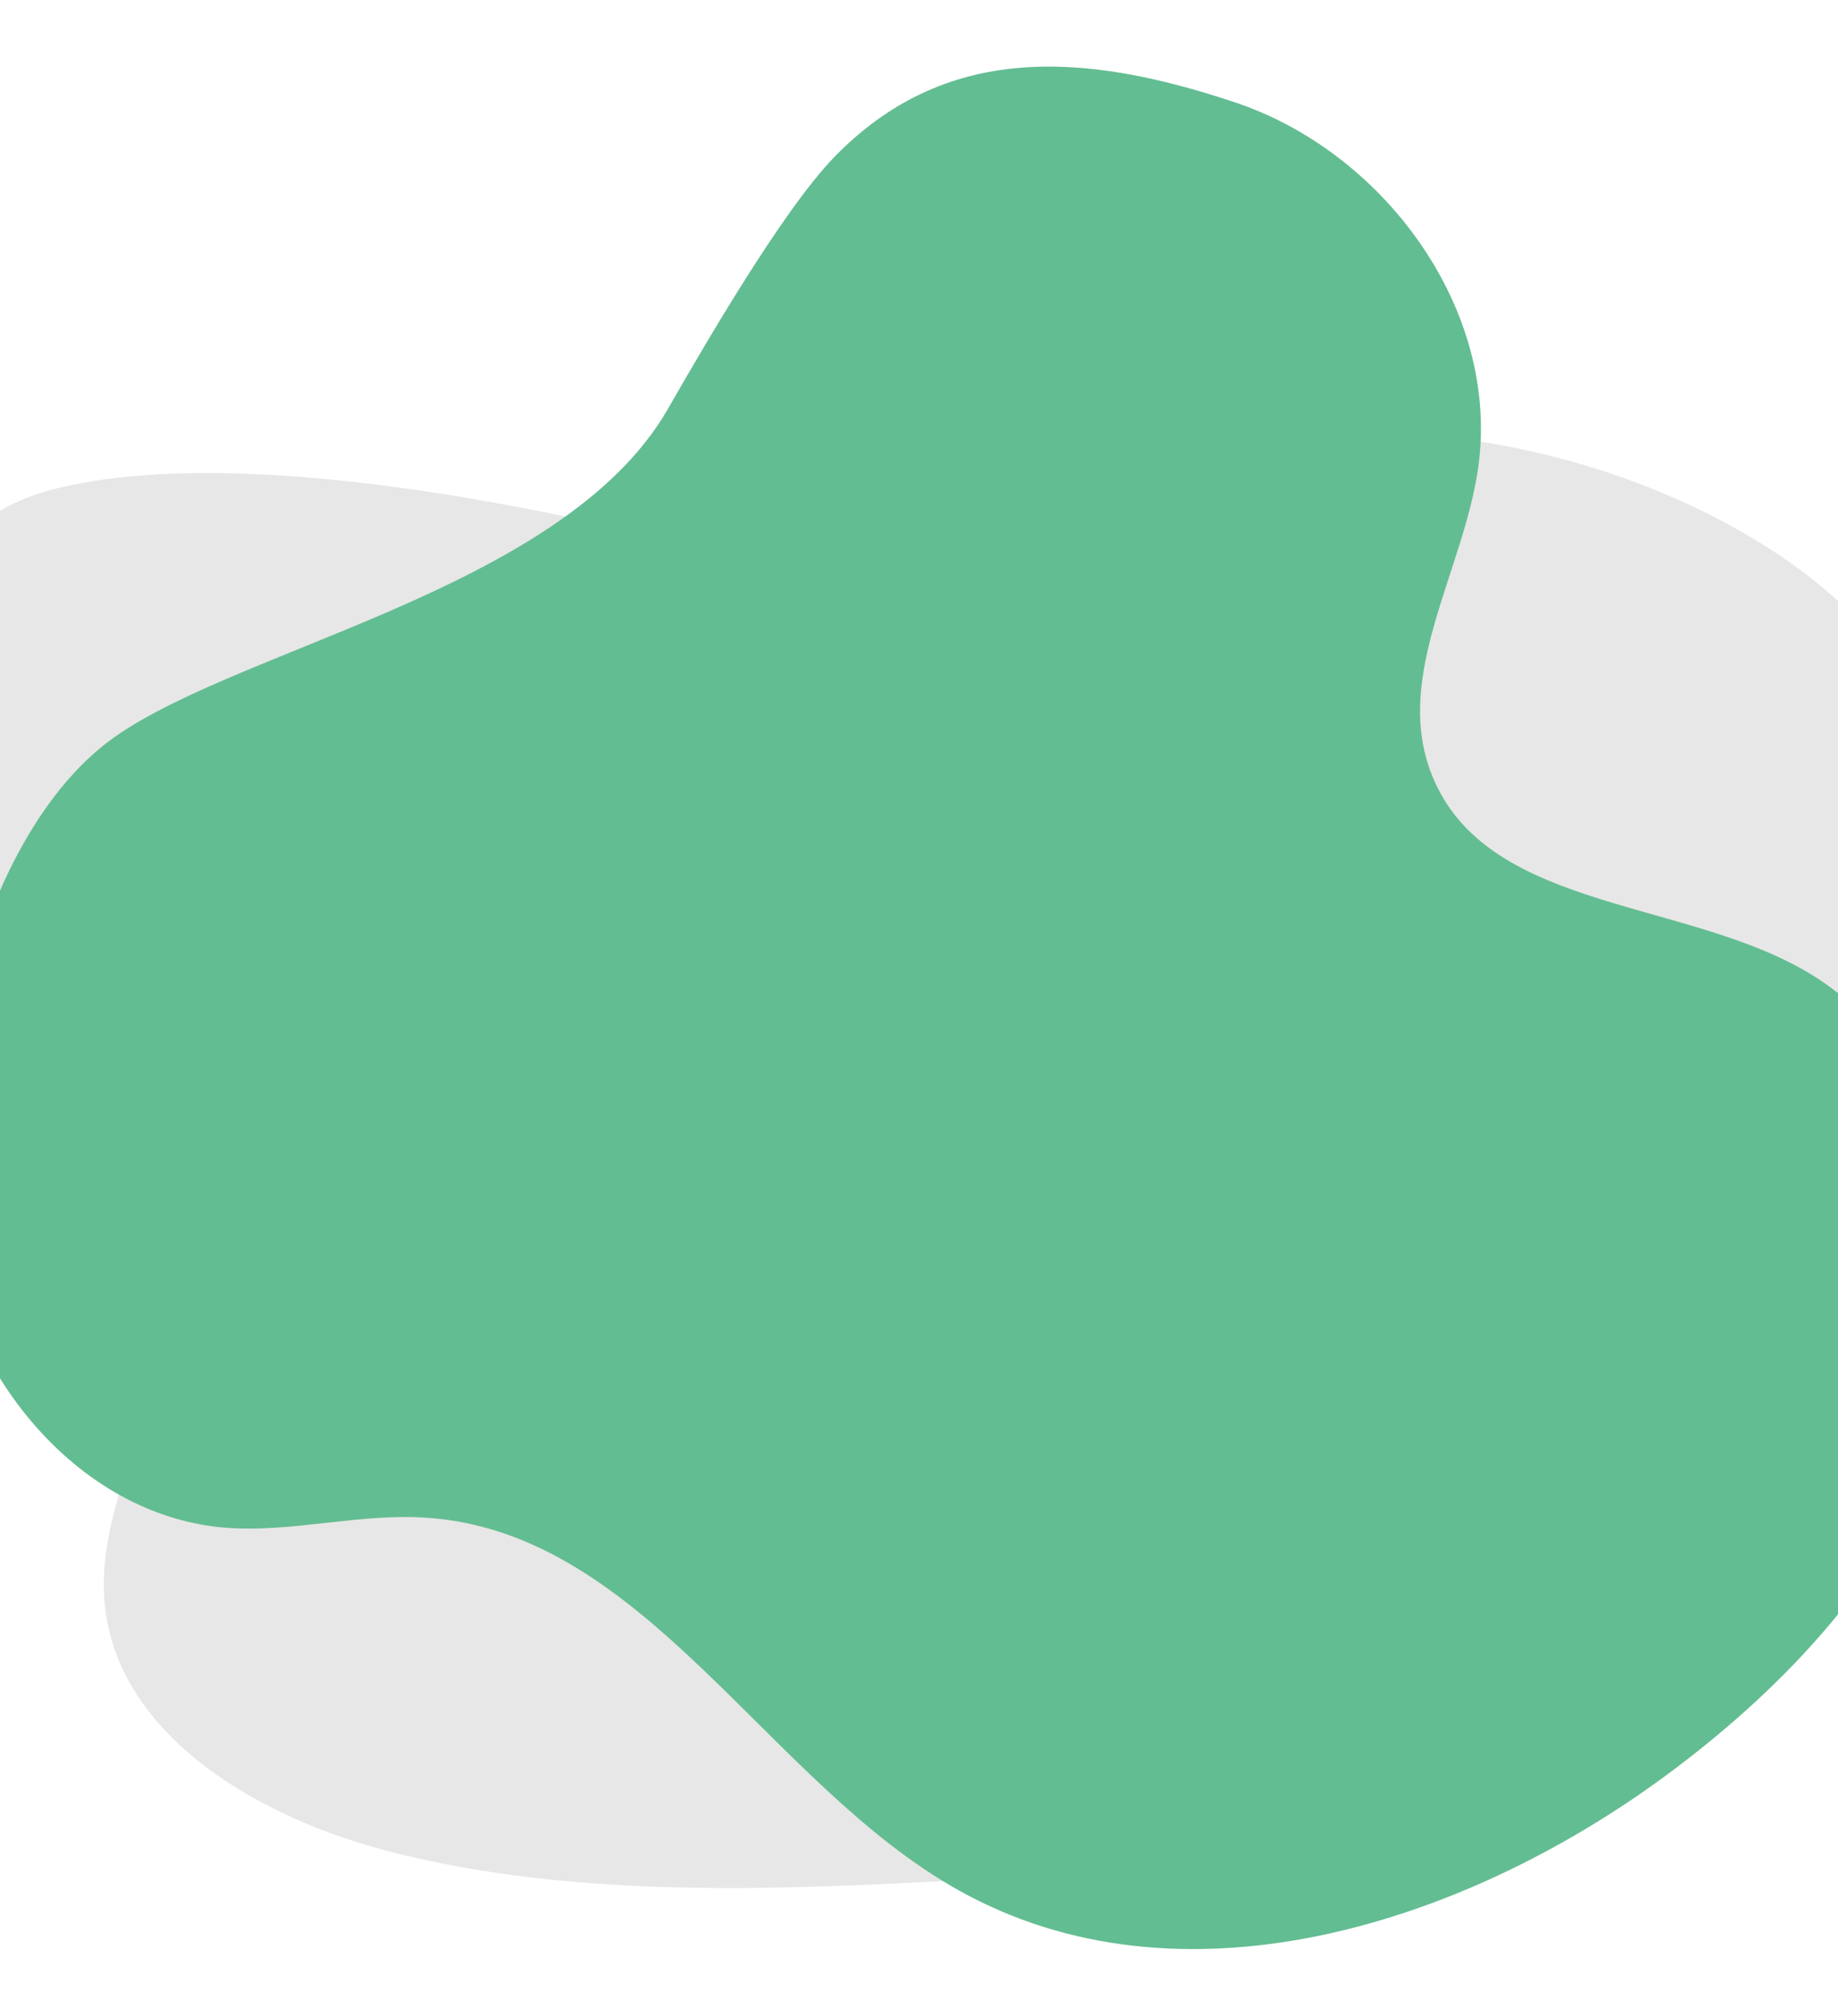 <svg width="414" height="454" viewBox="0 0 414 454" fill="none" xmlns="http://www.w3.org/2000/svg">
<path d="M129.508 116.783C164.958 124.246 202.484 121.343 237.38 108.905C328.634 76.565 403.687 118.441 422.52 144.838C444.399 175.519 447.999 215.875 437.89 252.775C427.782 289.676 404.934 323.259 377.654 352.558C356.329 375.5 331.265 396.507 301.493 408.393C272.275 420.002 240.288 422.351 208.992 423.872C168.835 425.945 127.846 426.912 89.628 417.514C58.471 409.913 26.345 390.979 23.575 361.127C21.221 335.698 41.3 310.683 38.531 285.253C34.653 249.735 -10.074 232.183 -24.891 199.567C-42.2 161.699 -20.183 119.823 9.728 110.84C40.885 101.856 90.32 108.49 129.508 116.783Z" fill="#E7E7E7"/>
<path d="M150.484 92.026C126.657 133.71 50.008 146.486 23.281 167.908C-1.176 187.524 -14.287 232.822 -12.9 268.956C-11.639 305.091 15.213 340.968 50.386 344.065C65.64 345.355 81.02 340.71 96.401 341.871C145.441 345.355 172.798 401.622 215.913 425.755C265.71 453.63 328.996 433.885 375.011 400.074C404.259 378.522 430.607 349.872 439.936 314.254C449.265 278.635 437.162 235.403 405.393 217.981C376.776 202.236 333.282 204.559 322.062 173.329C314.246 151.519 329.5 128.677 332.904 105.705C338.199 69.7 311.473 33.823 277.56 22.854C243.774 11.626 212.635 9.69 187.674 35.63C176.076 47.761 158.93 77.314 150.484 92.026Z" fill="#63BD92"/>
</svg>
